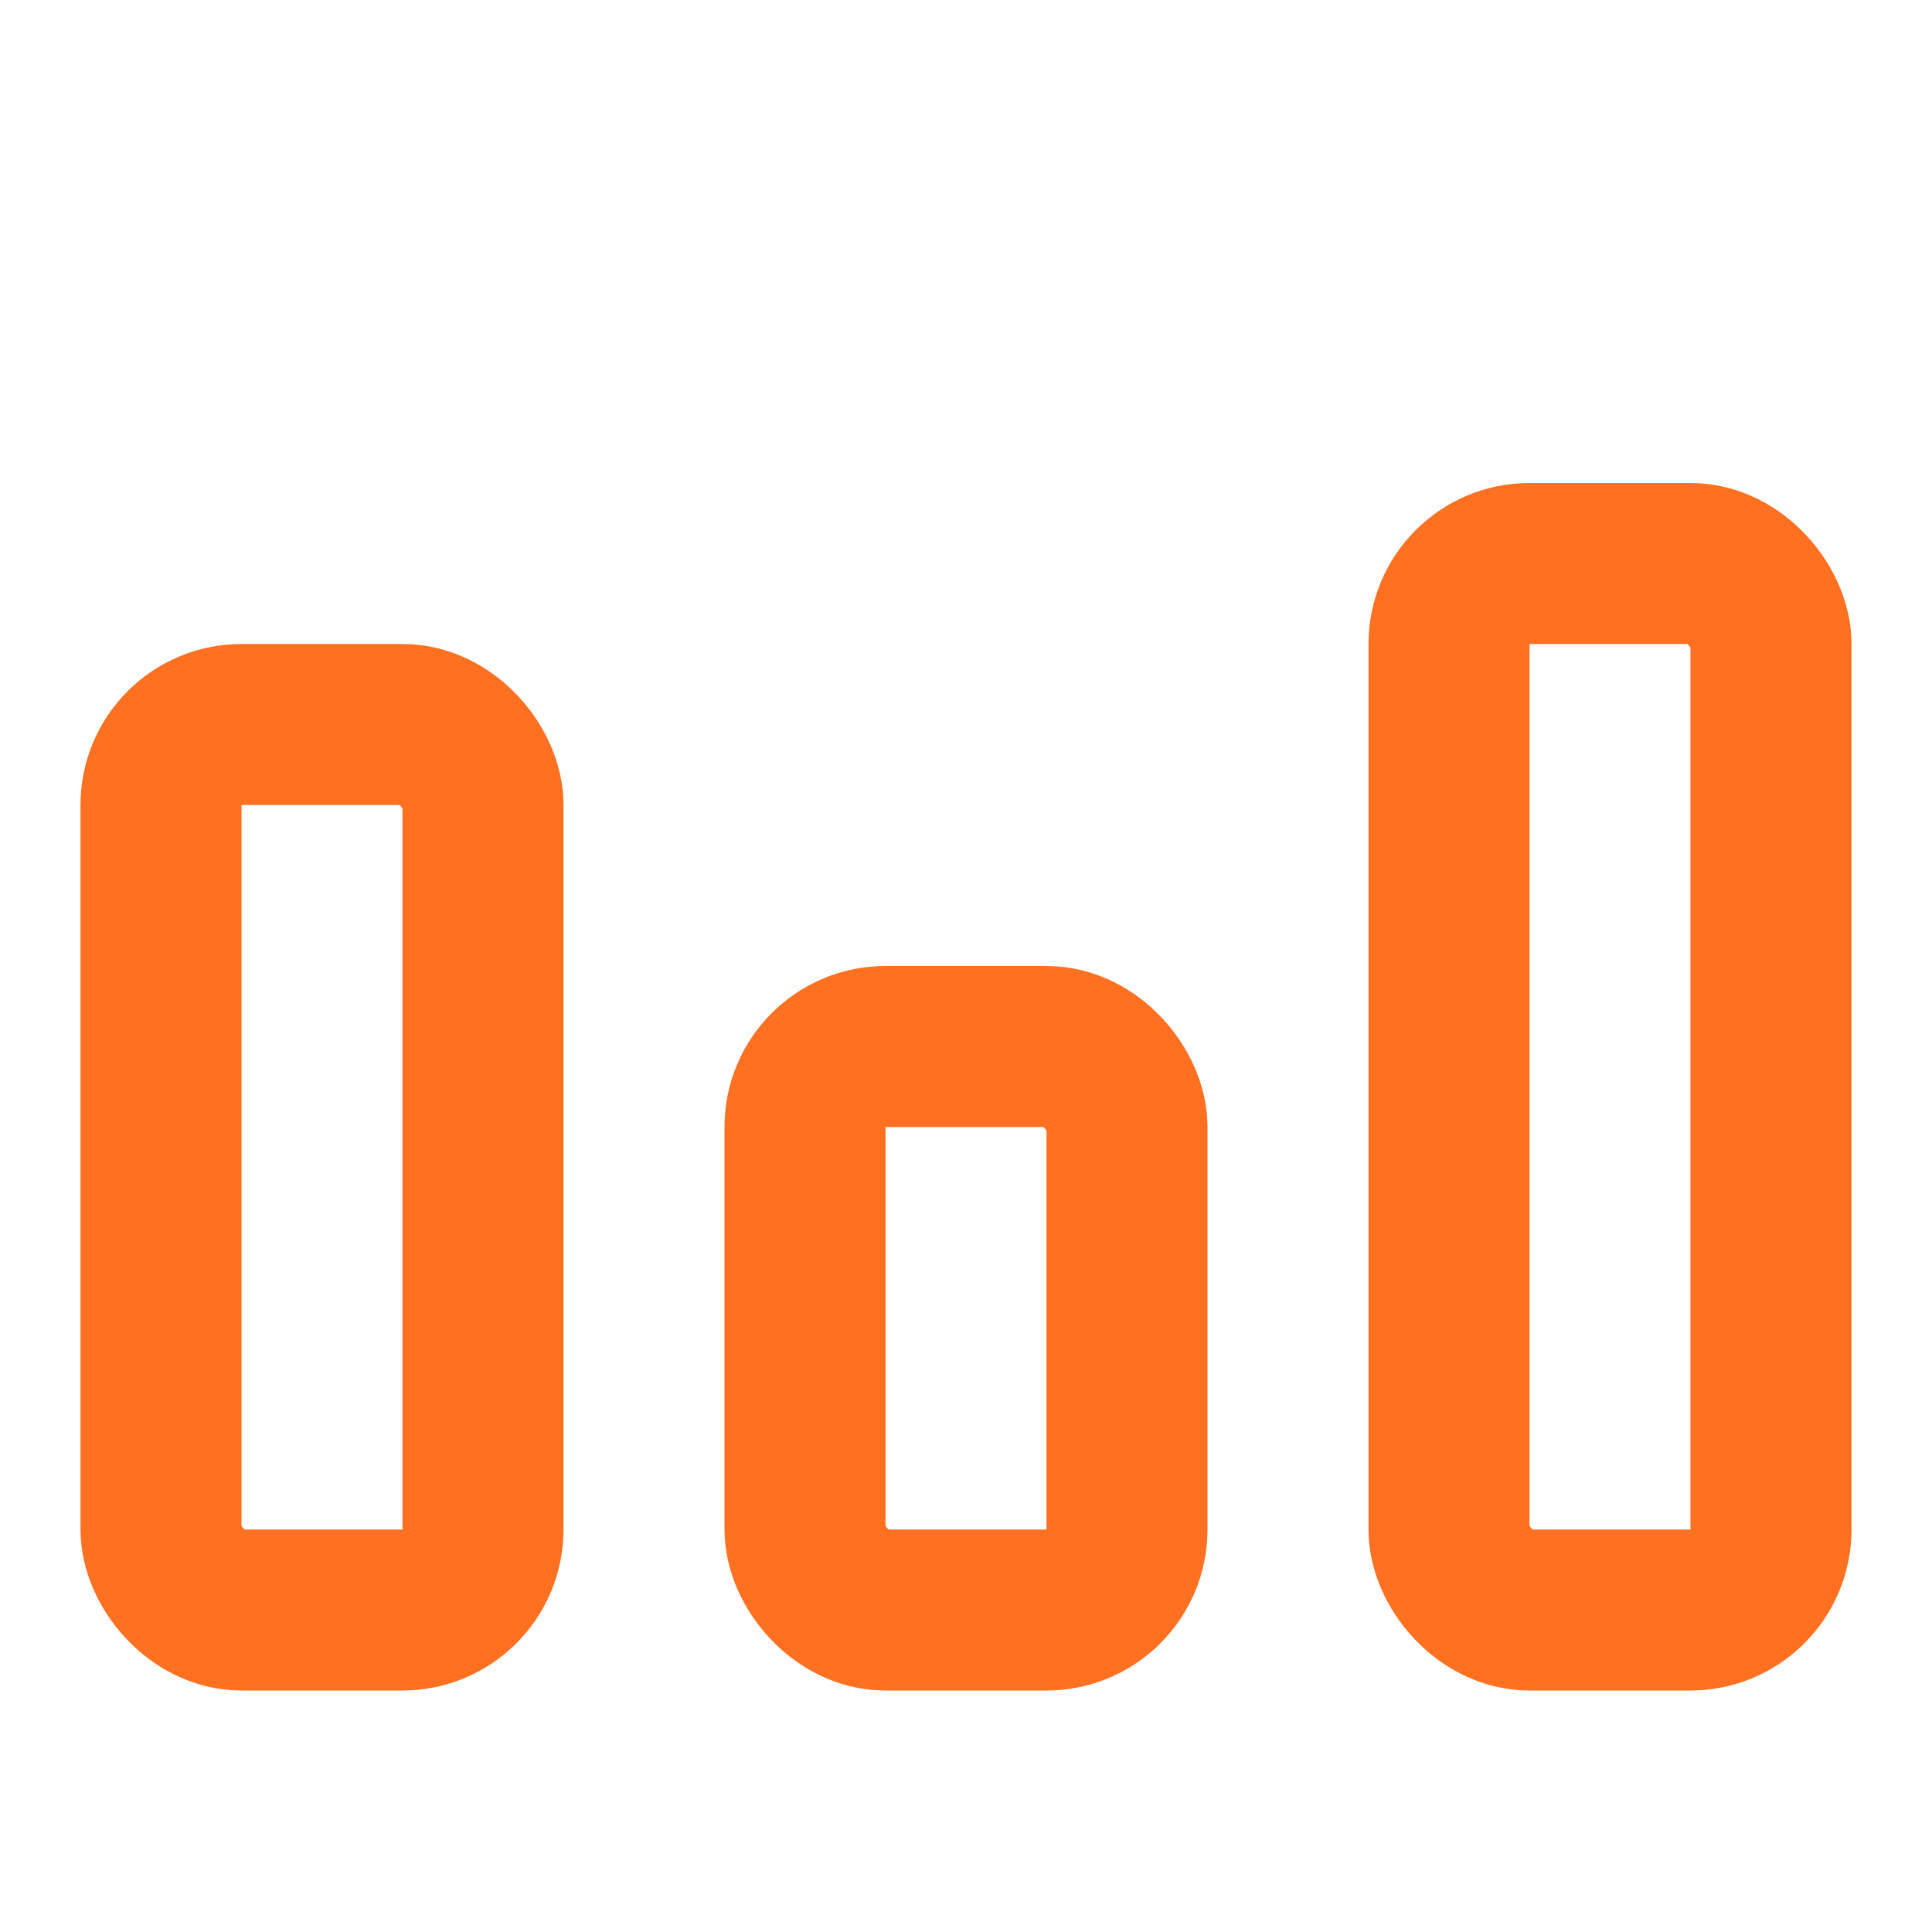 <svg width="24" height="24" viewBox="0 0 24 24" fill="none" xmlns="http://www.w3.org/2000/svg">
<rect x="18" y="7" width="4" height="13" rx="1" stroke="#FF7020" stroke-width="2" stroke-linejoin="round"/>
<rect x="10" y="13" width="4" height="7" rx="1" stroke="#FF7020" stroke-width="2" stroke-linejoin="round"/>
<rect x="2" y="9" width="4" height="11" rx="1" stroke="#FF7020" stroke-width="2" stroke-linejoin="round"/>
</svg>

